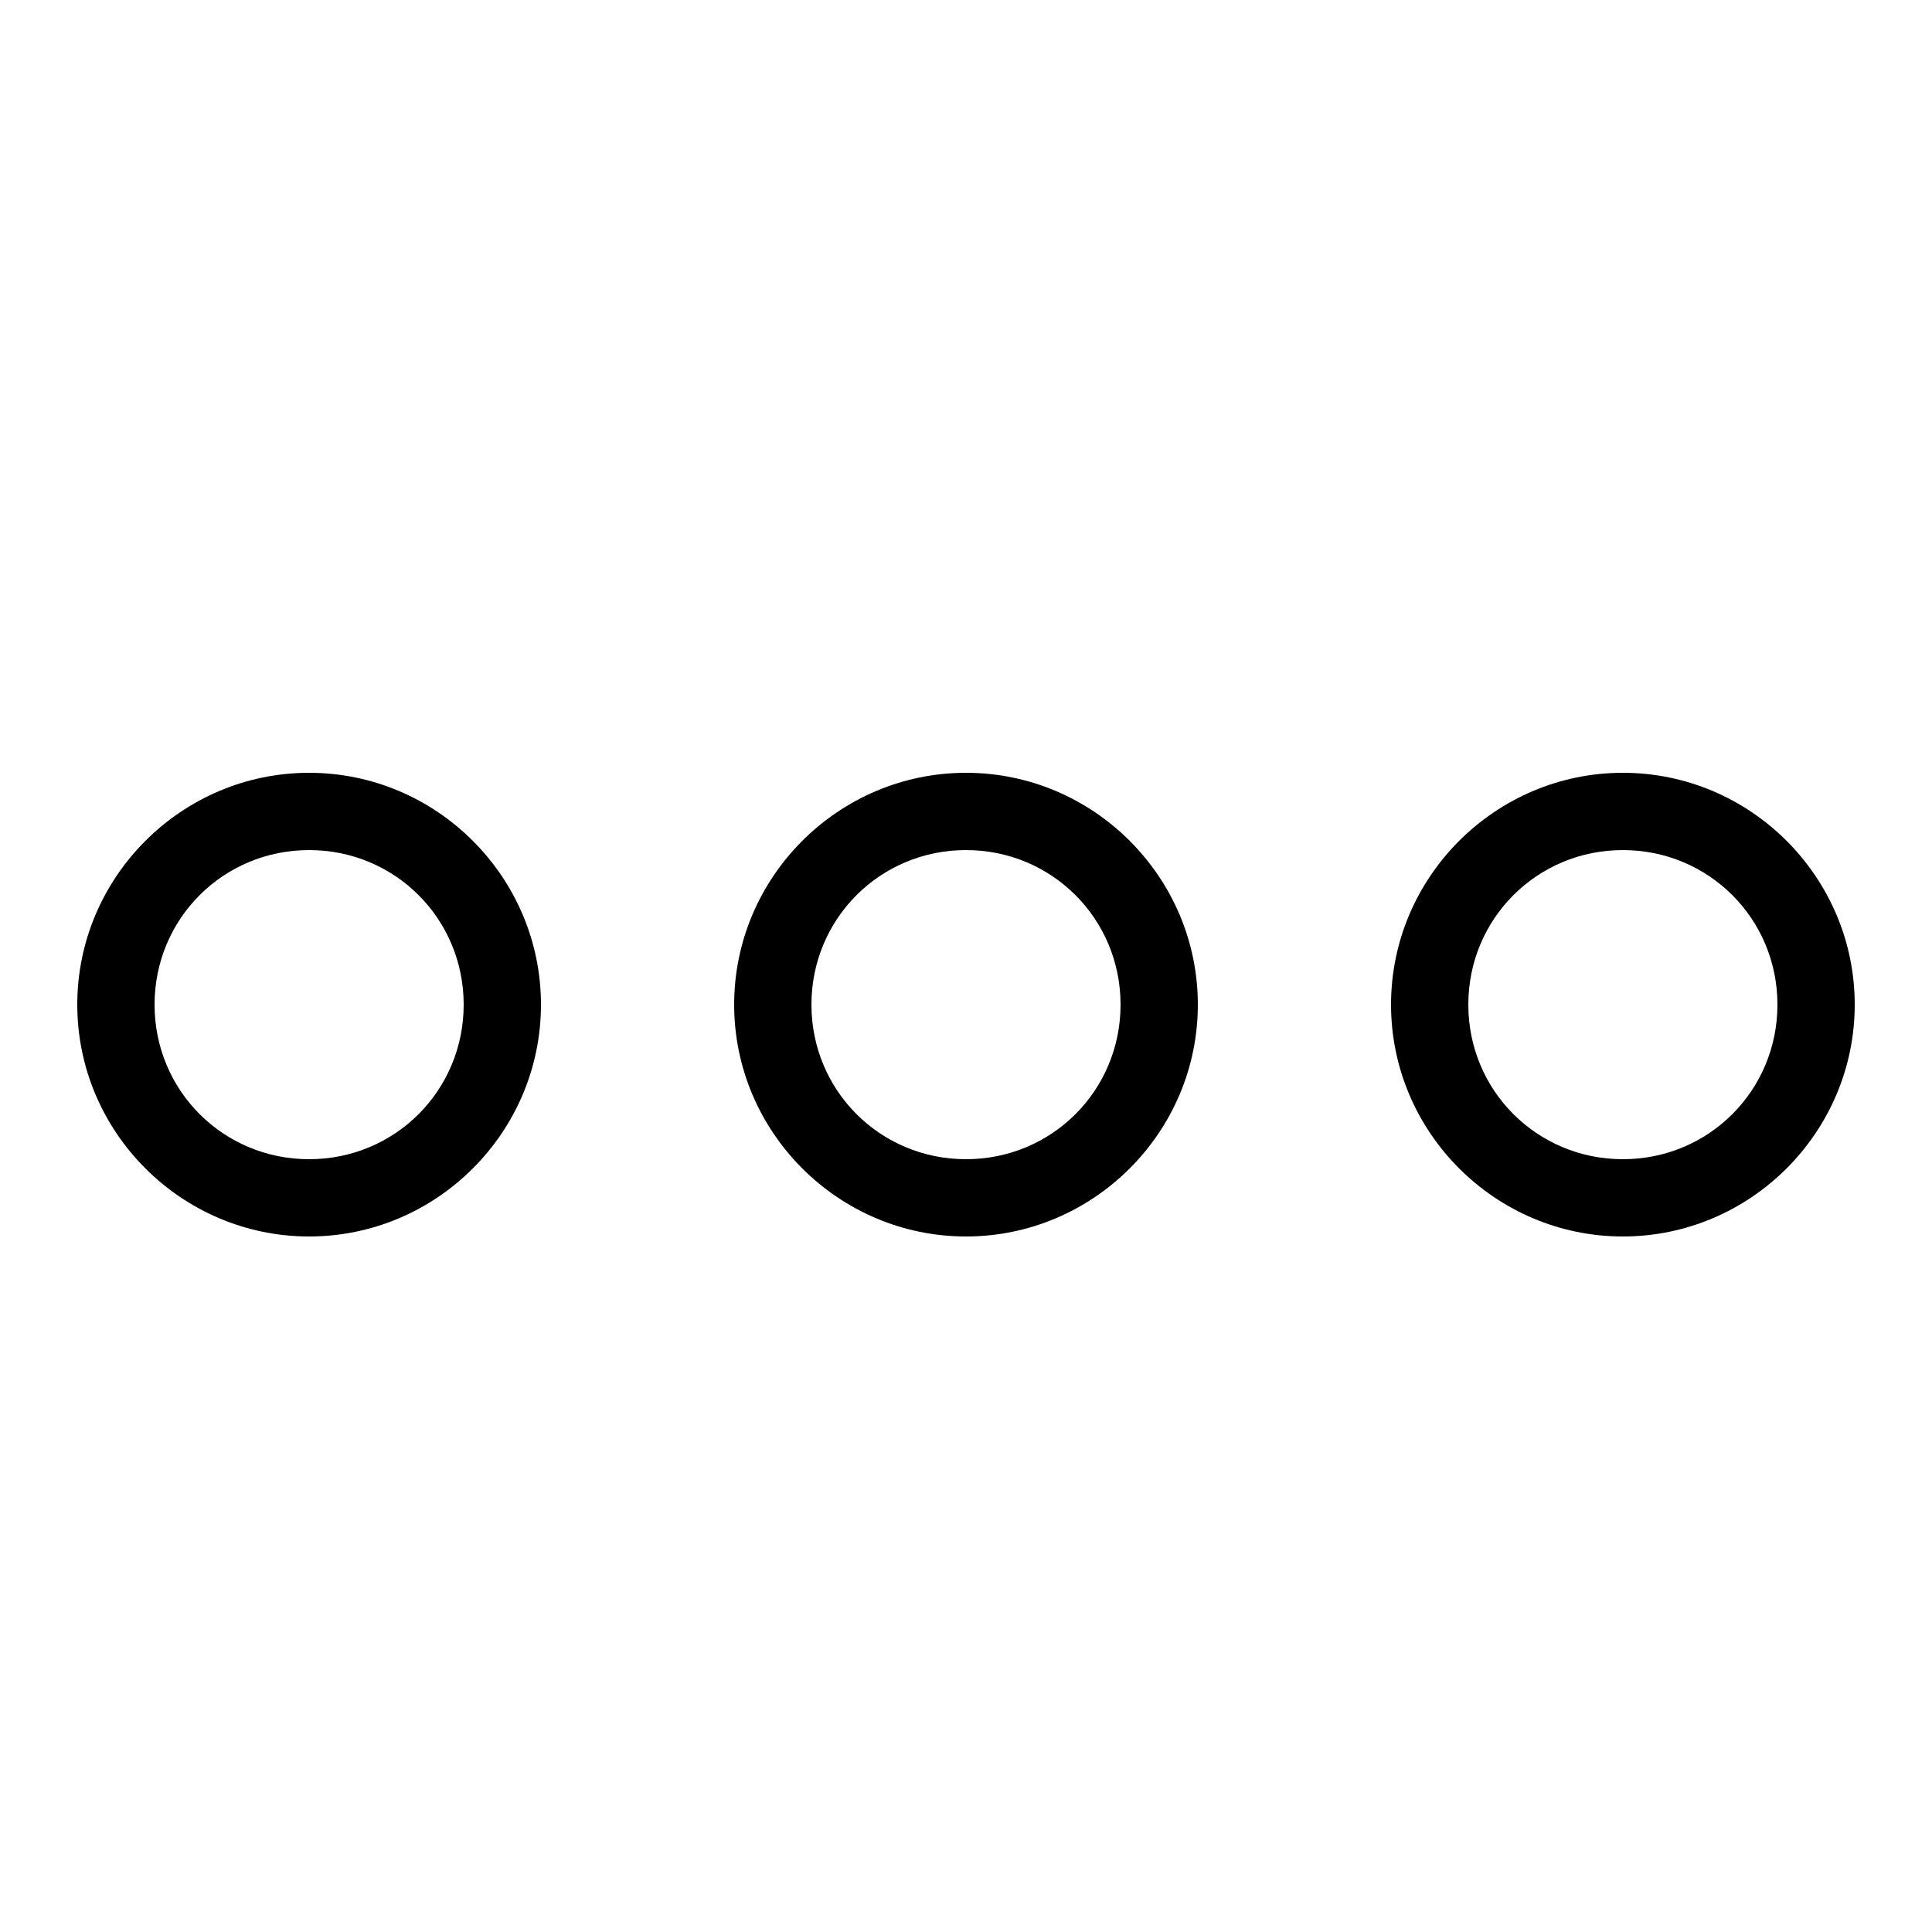 <svg xmlns="http://www.w3.org/2000/svg" xmlns:xlink="http://www.w3.org/1999/xlink" viewBox="0 0 50 50" version="1.1" width="50" height="50">
    <g id="surface1">
        <path style=" " d="M 8 20 C 4.699 20 2 22.699 2 26 C 2 29.301 4.699 32 8 32 C 11.301 32 14 29.301 14 26 C 14 22.699 11.301 20 8 20 Z M 25 20 C 21.699 20 19 22.699 19 26 C 19 29.301 21.699 32 25 32 C 28.301 32 31 29.301 31 26 C 31 22.699 28.301 20 25 20 Z M 42 20 C 38.699 20 36 22.699 36 26 C 36 29.301 38.699 32 42 32 C 45.301 32 48 29.301 48 26 C 48 22.699 45.301 20 42 20 Z M 8 22 C 10.223 22 12 23.777 12 26 C 12 28.223 10.223 30 8 30 C 5.777 30 4 28.223 4 26 C 4 23.777 5.777 22 8 22 Z M 25 22 C 27.223 22 29 23.777 29 26 C 29 28.223 27.223 30 25 30 C 22.777 30 21 28.223 21 26 C 21 23.777 22.777 22 25 22 Z M 42 22 C 44.223 22 46 23.777 46 26 C 46 28.223 44.223 30 42 30 C 39.777 30 38 28.223 38 26 C 38 23.777 39.777 22 42 22 Z "/>
    </g>
</svg>